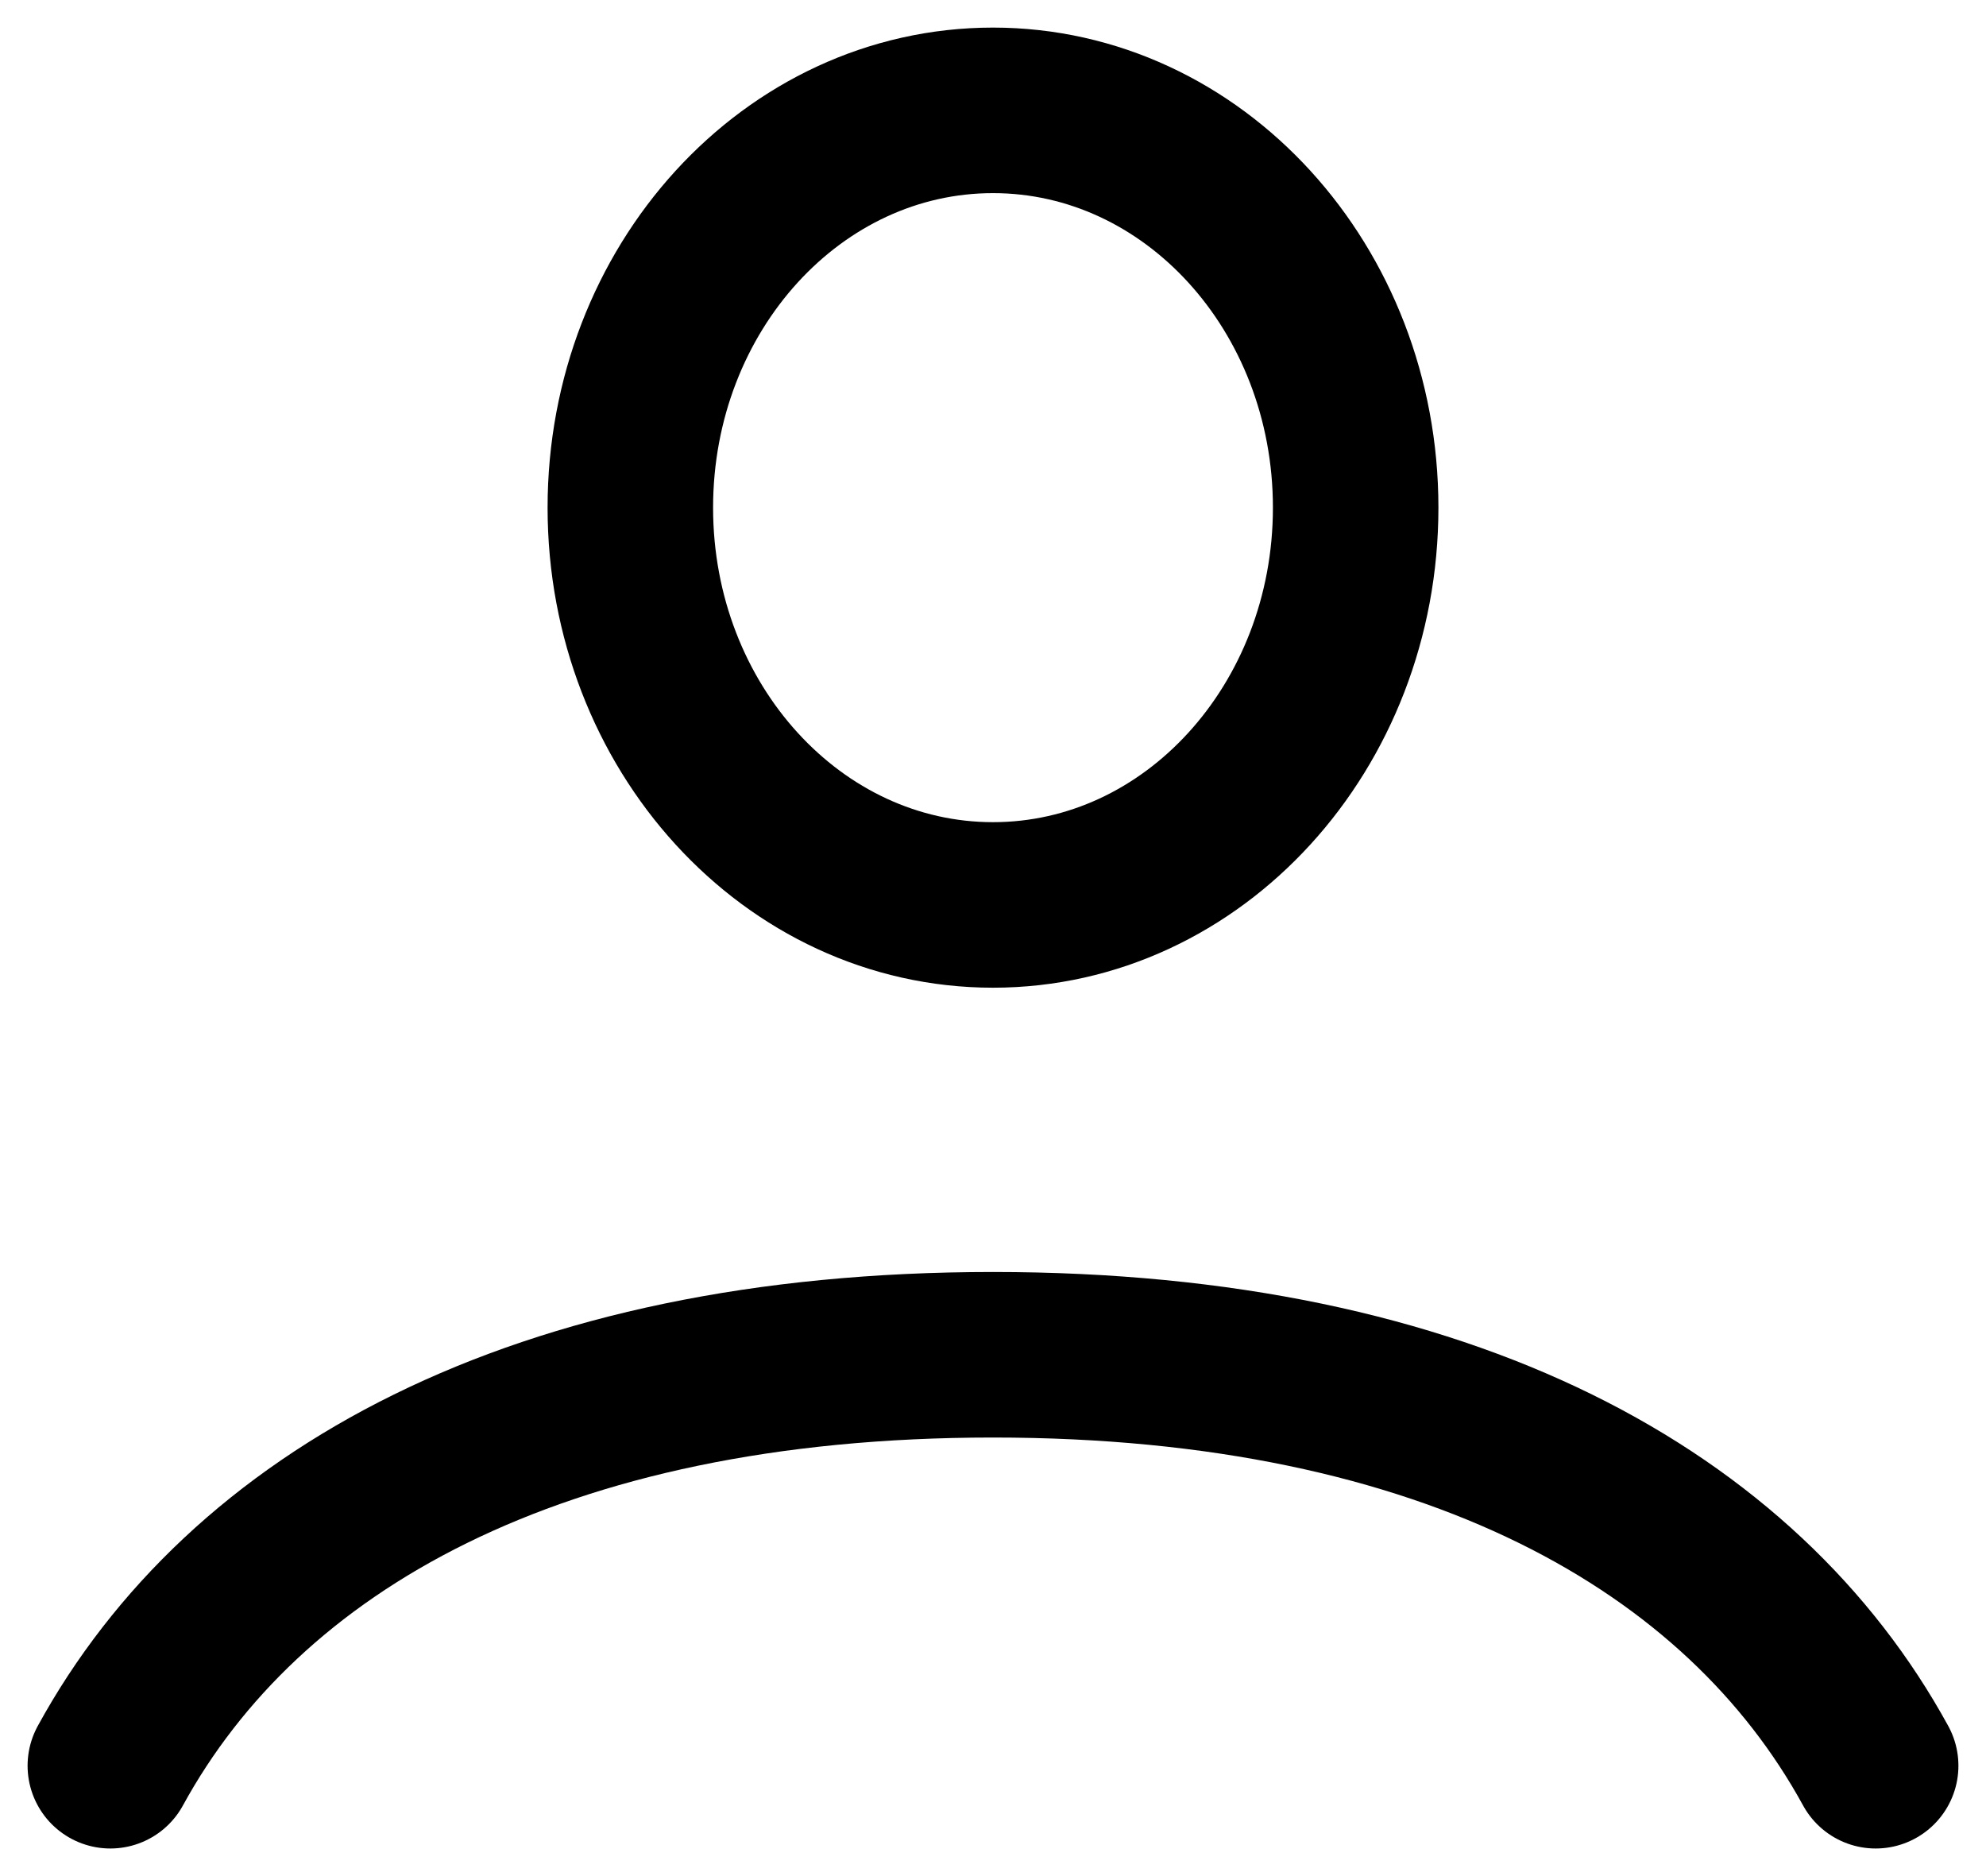 <svg width="18" height="17" viewBox="0 0 18 17" fill="none" xmlns="http://www.w3.org/2000/svg">
<path d="M1 16C2.21 13.789 4.862 12.276 9 12.276C13.138 12.276 15.79 13.789 17 16M12.287 4.6C12.287 6.588 10.815 8.2 9 8.2C7.185 8.2 5.713 6.588 5.713 4.6C5.713 2.612 7.185 1 9 1C10.815 1 12.287 2.612 12.287 4.6Z" stroke="black" stroke-width="1.5" stroke-linecap="round"/>
</svg>
